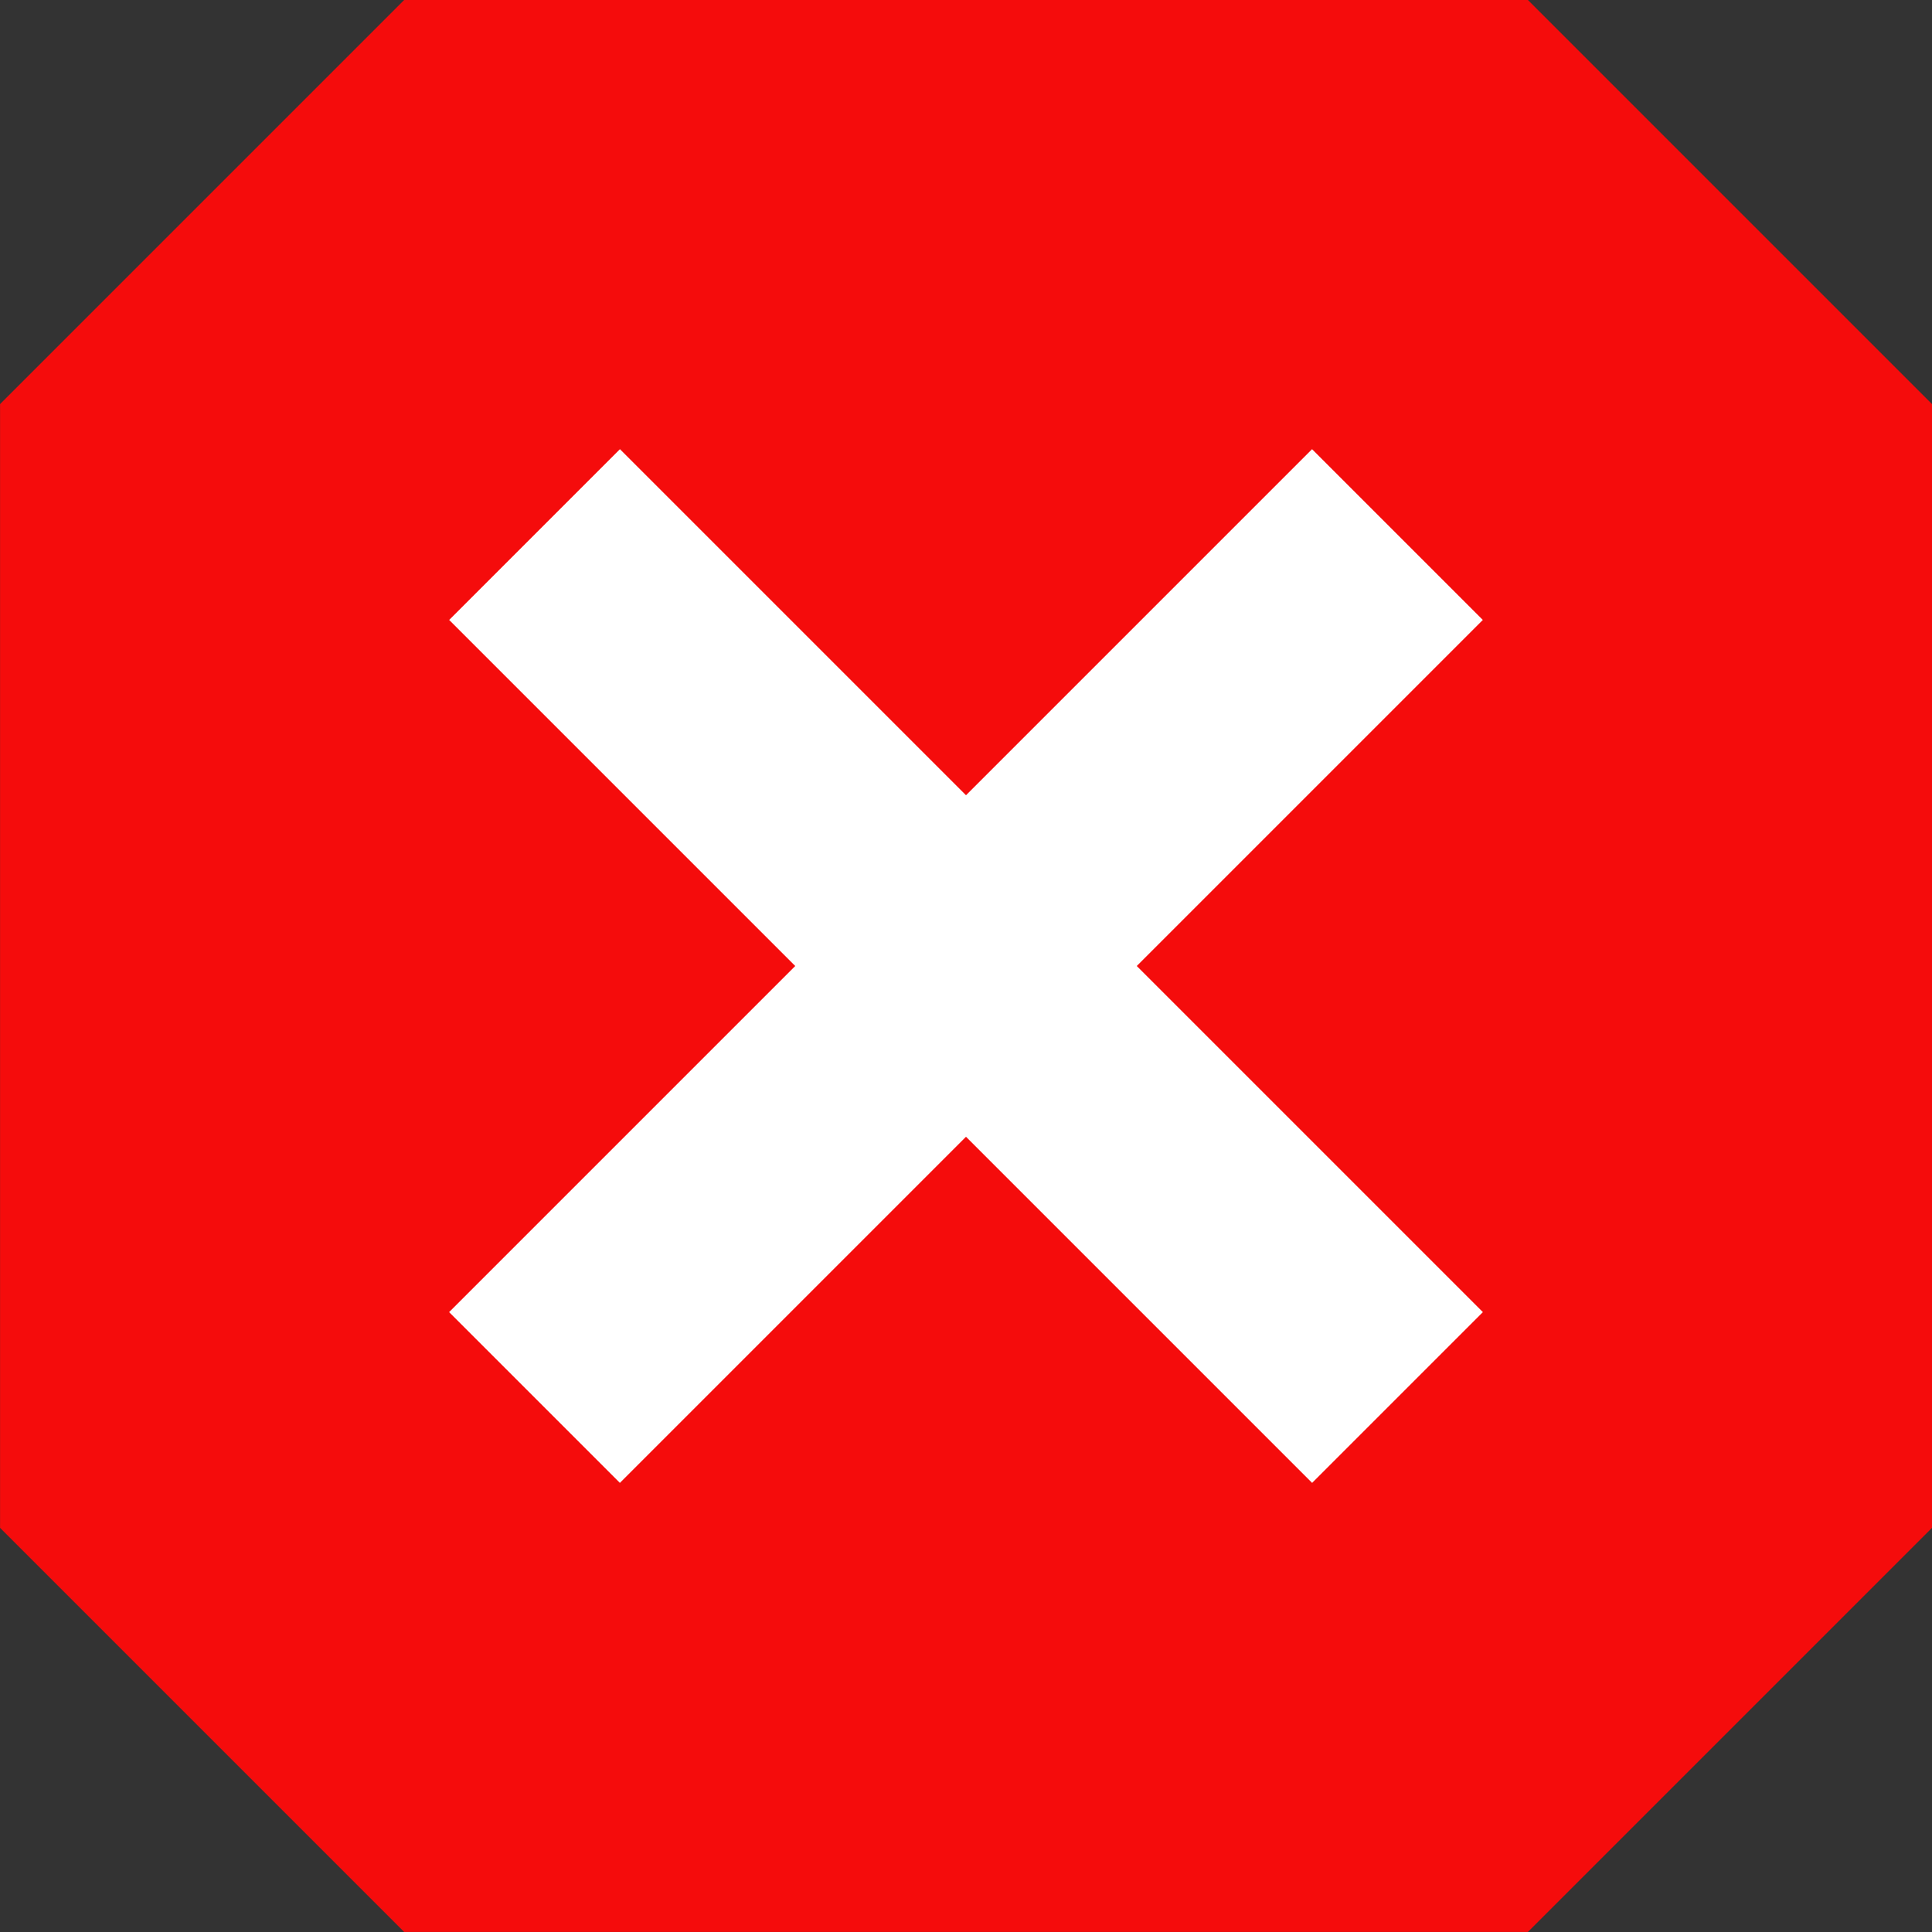 <!-- Generated by IcoMoon.io -->
<svg version="1.1" xmlns="http://www.w3.org/2000/svg" width="32" height="32" viewBox="0 0 32 32">
<rect x="0" y="0" width="32" height="32" fill="#333333" stroke="none"/>
<path fill="#f50c0c" d="M25.307 0h-18.613l-6.693 6.693v18.613l6.693 6.693h18.613l6.693-6.693v-18.613z"></path>
<path fill="none" stroke="#fff" stroke-linejoin="miter" stroke-linecap="butt" stroke-miterlimit="10" stroke-width="4" d="M8.853 23.147l14.293-14.293"></path>
<path fill="none" stroke="#fff" stroke-linejoin="miter" stroke-linecap="butt" stroke-miterlimit="10" stroke-width="4" d="M23.147 23.147l-14.293-14.293"></path>
</svg>
